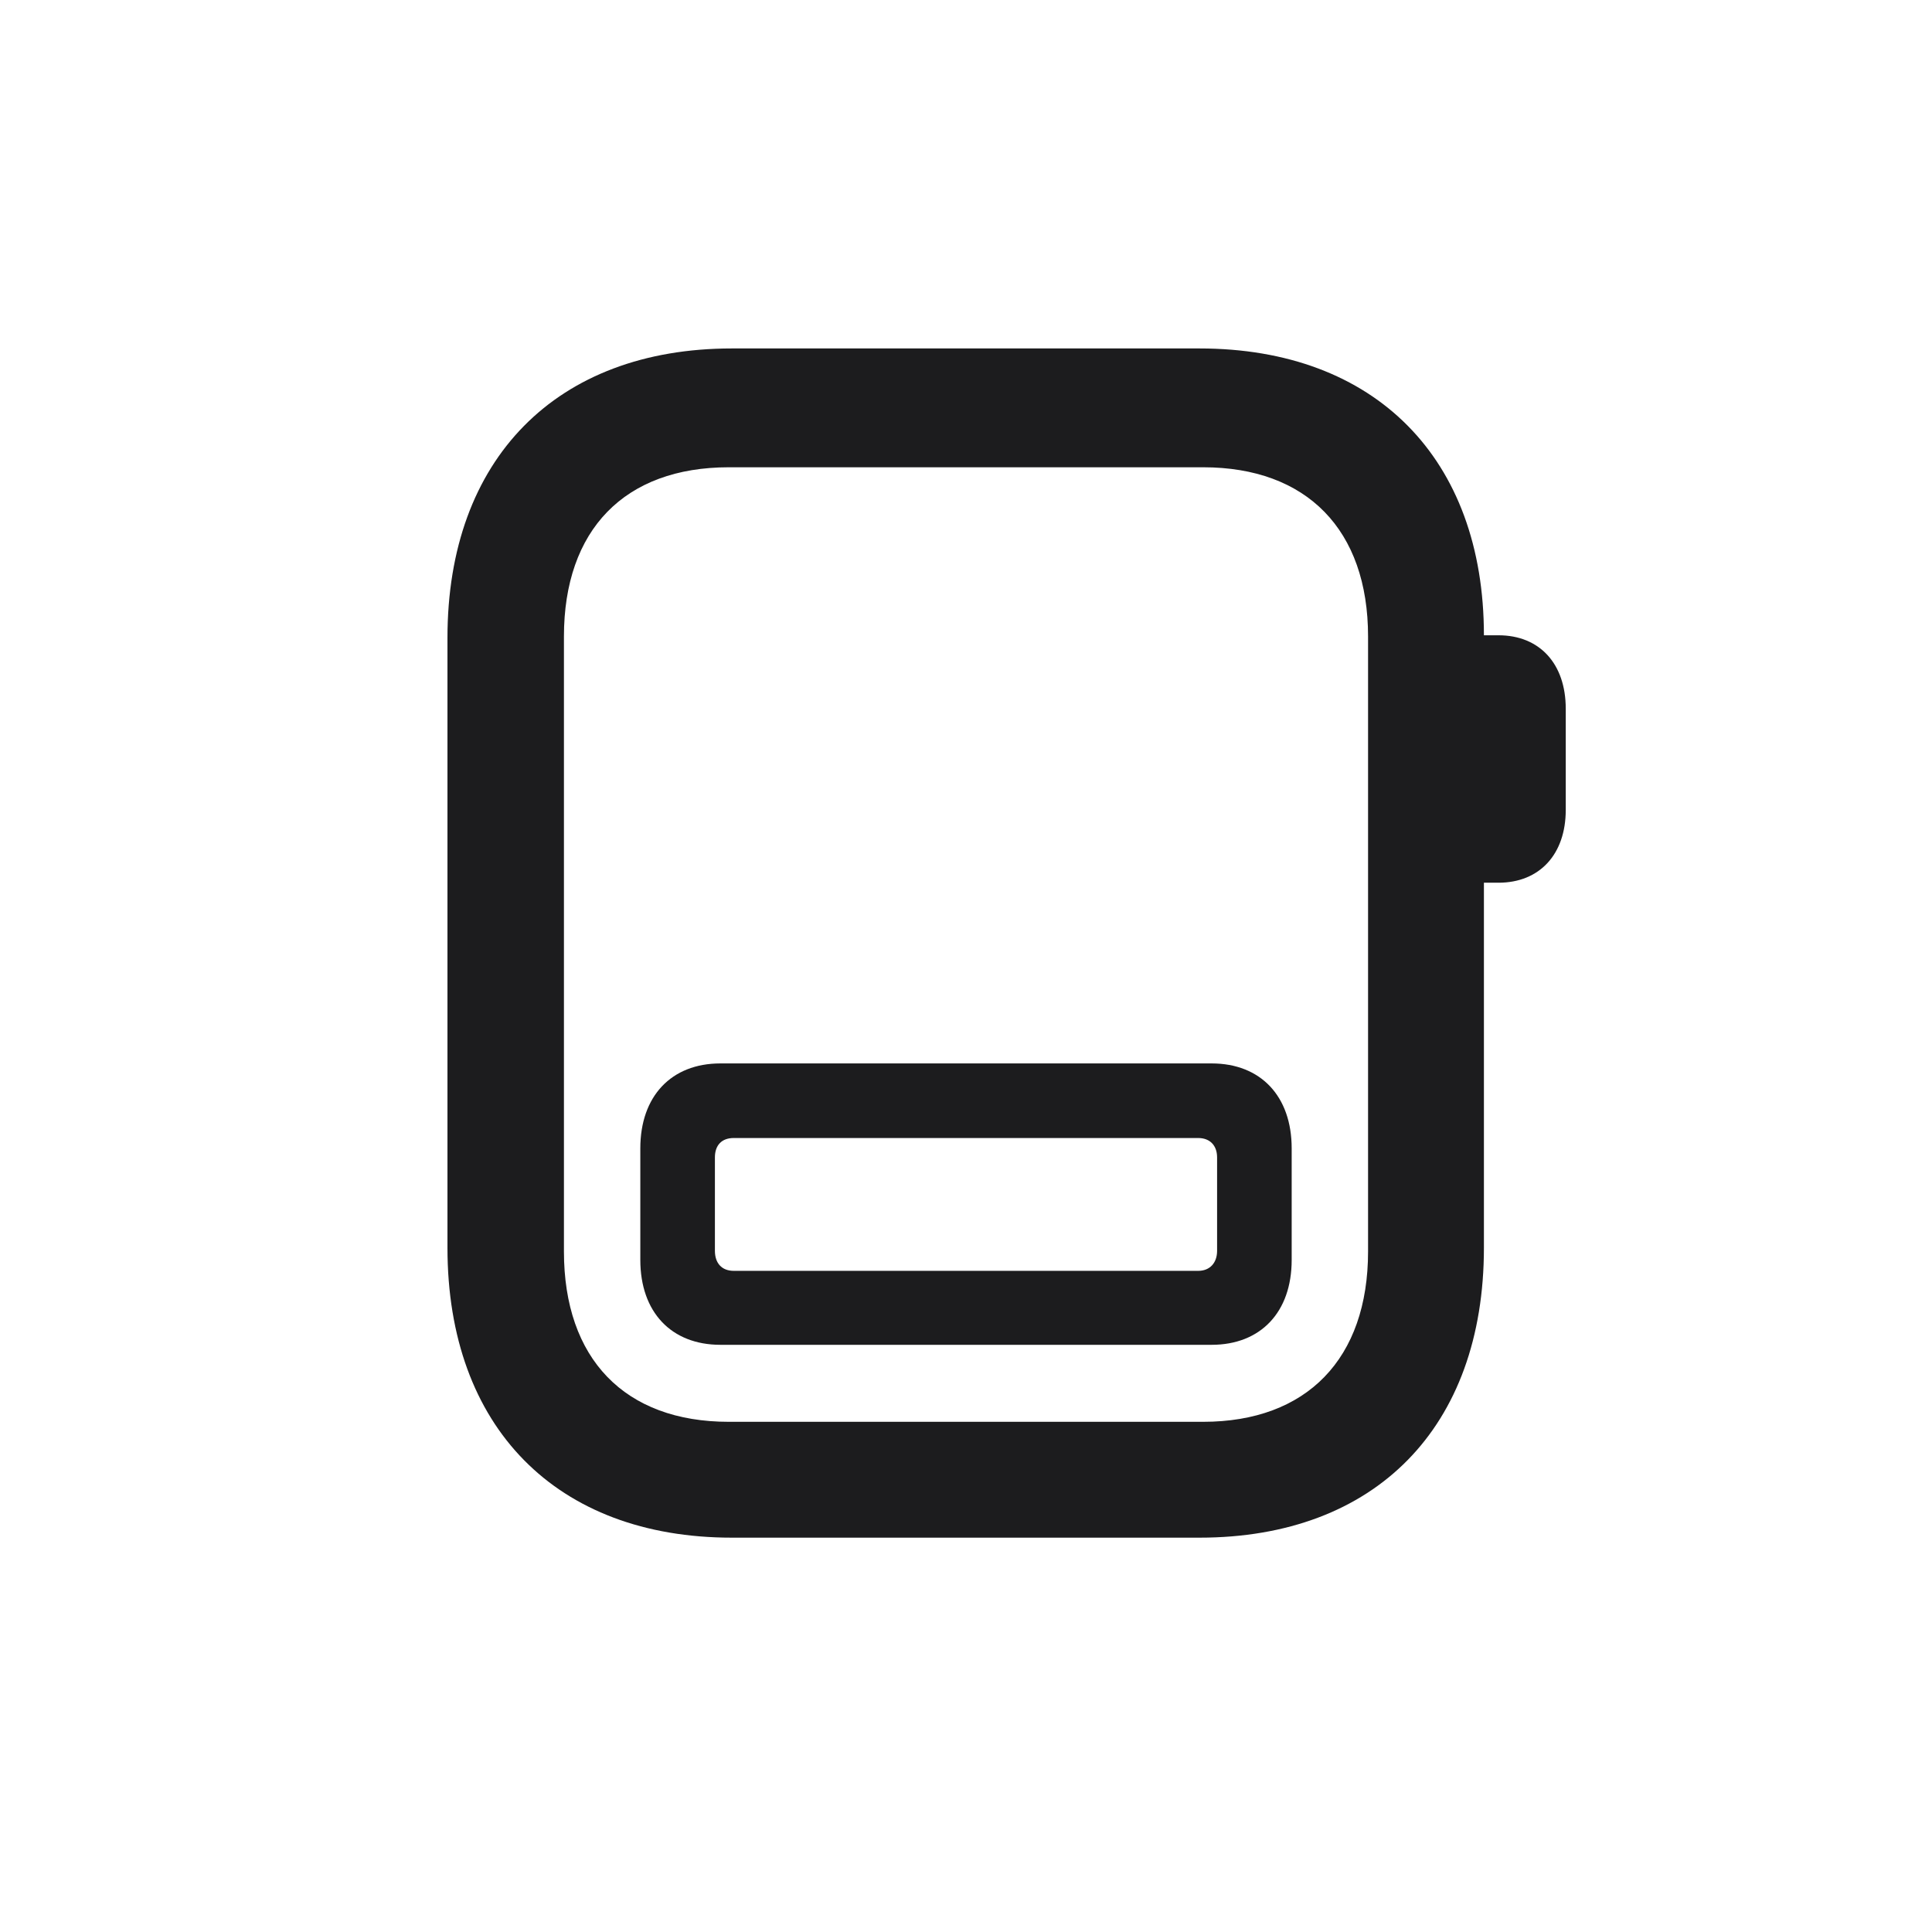 <svg width="28" height="28" viewBox="0 0 28 28" fill="none" xmlns="http://www.w3.org/2000/svg">
<path d="M10.607 22.285H17.384C19.933 22.285 21.506 20.686 21.506 18.084V12.793H21.717C22.314 12.793 22.692 12.38 22.692 11.738V10.271C22.692 9.62 22.314 9.207 21.717 9.207H21.506C21.506 6.649 19.933 5.05 17.384 5.05H10.607C8.067 5.05 6.485 6.649 6.485 9.242V18.084C6.485 20.686 8.067 22.285 10.607 22.285ZM10.563 20.606C9.052 20.606 8.173 19.692 8.173 18.137V9.225C8.173 7.678 9.052 6.772 10.563 6.772H17.436C18.939 6.772 19.827 7.678 19.827 9.225V18.137C19.827 19.692 18.939 20.606 17.436 20.606H10.563ZM9.28 18.26C9.28 19.016 9.729 19.49 10.44 19.49H17.56C18.271 19.49 18.72 19.016 18.72 18.26V16.643C18.72 15.887 18.271 15.412 17.56 15.412H10.44C9.729 15.412 9.28 15.887 9.28 16.643V18.26ZM10.361 18.128V16.774C10.361 16.599 10.458 16.493 10.634 16.493H17.366C17.533 16.493 17.639 16.599 17.639 16.774V18.128C17.639 18.304 17.533 18.418 17.366 18.418H10.634C10.458 18.418 10.361 18.304 10.361 18.128Z" fill="#1C1C1E"/>
</svg>
